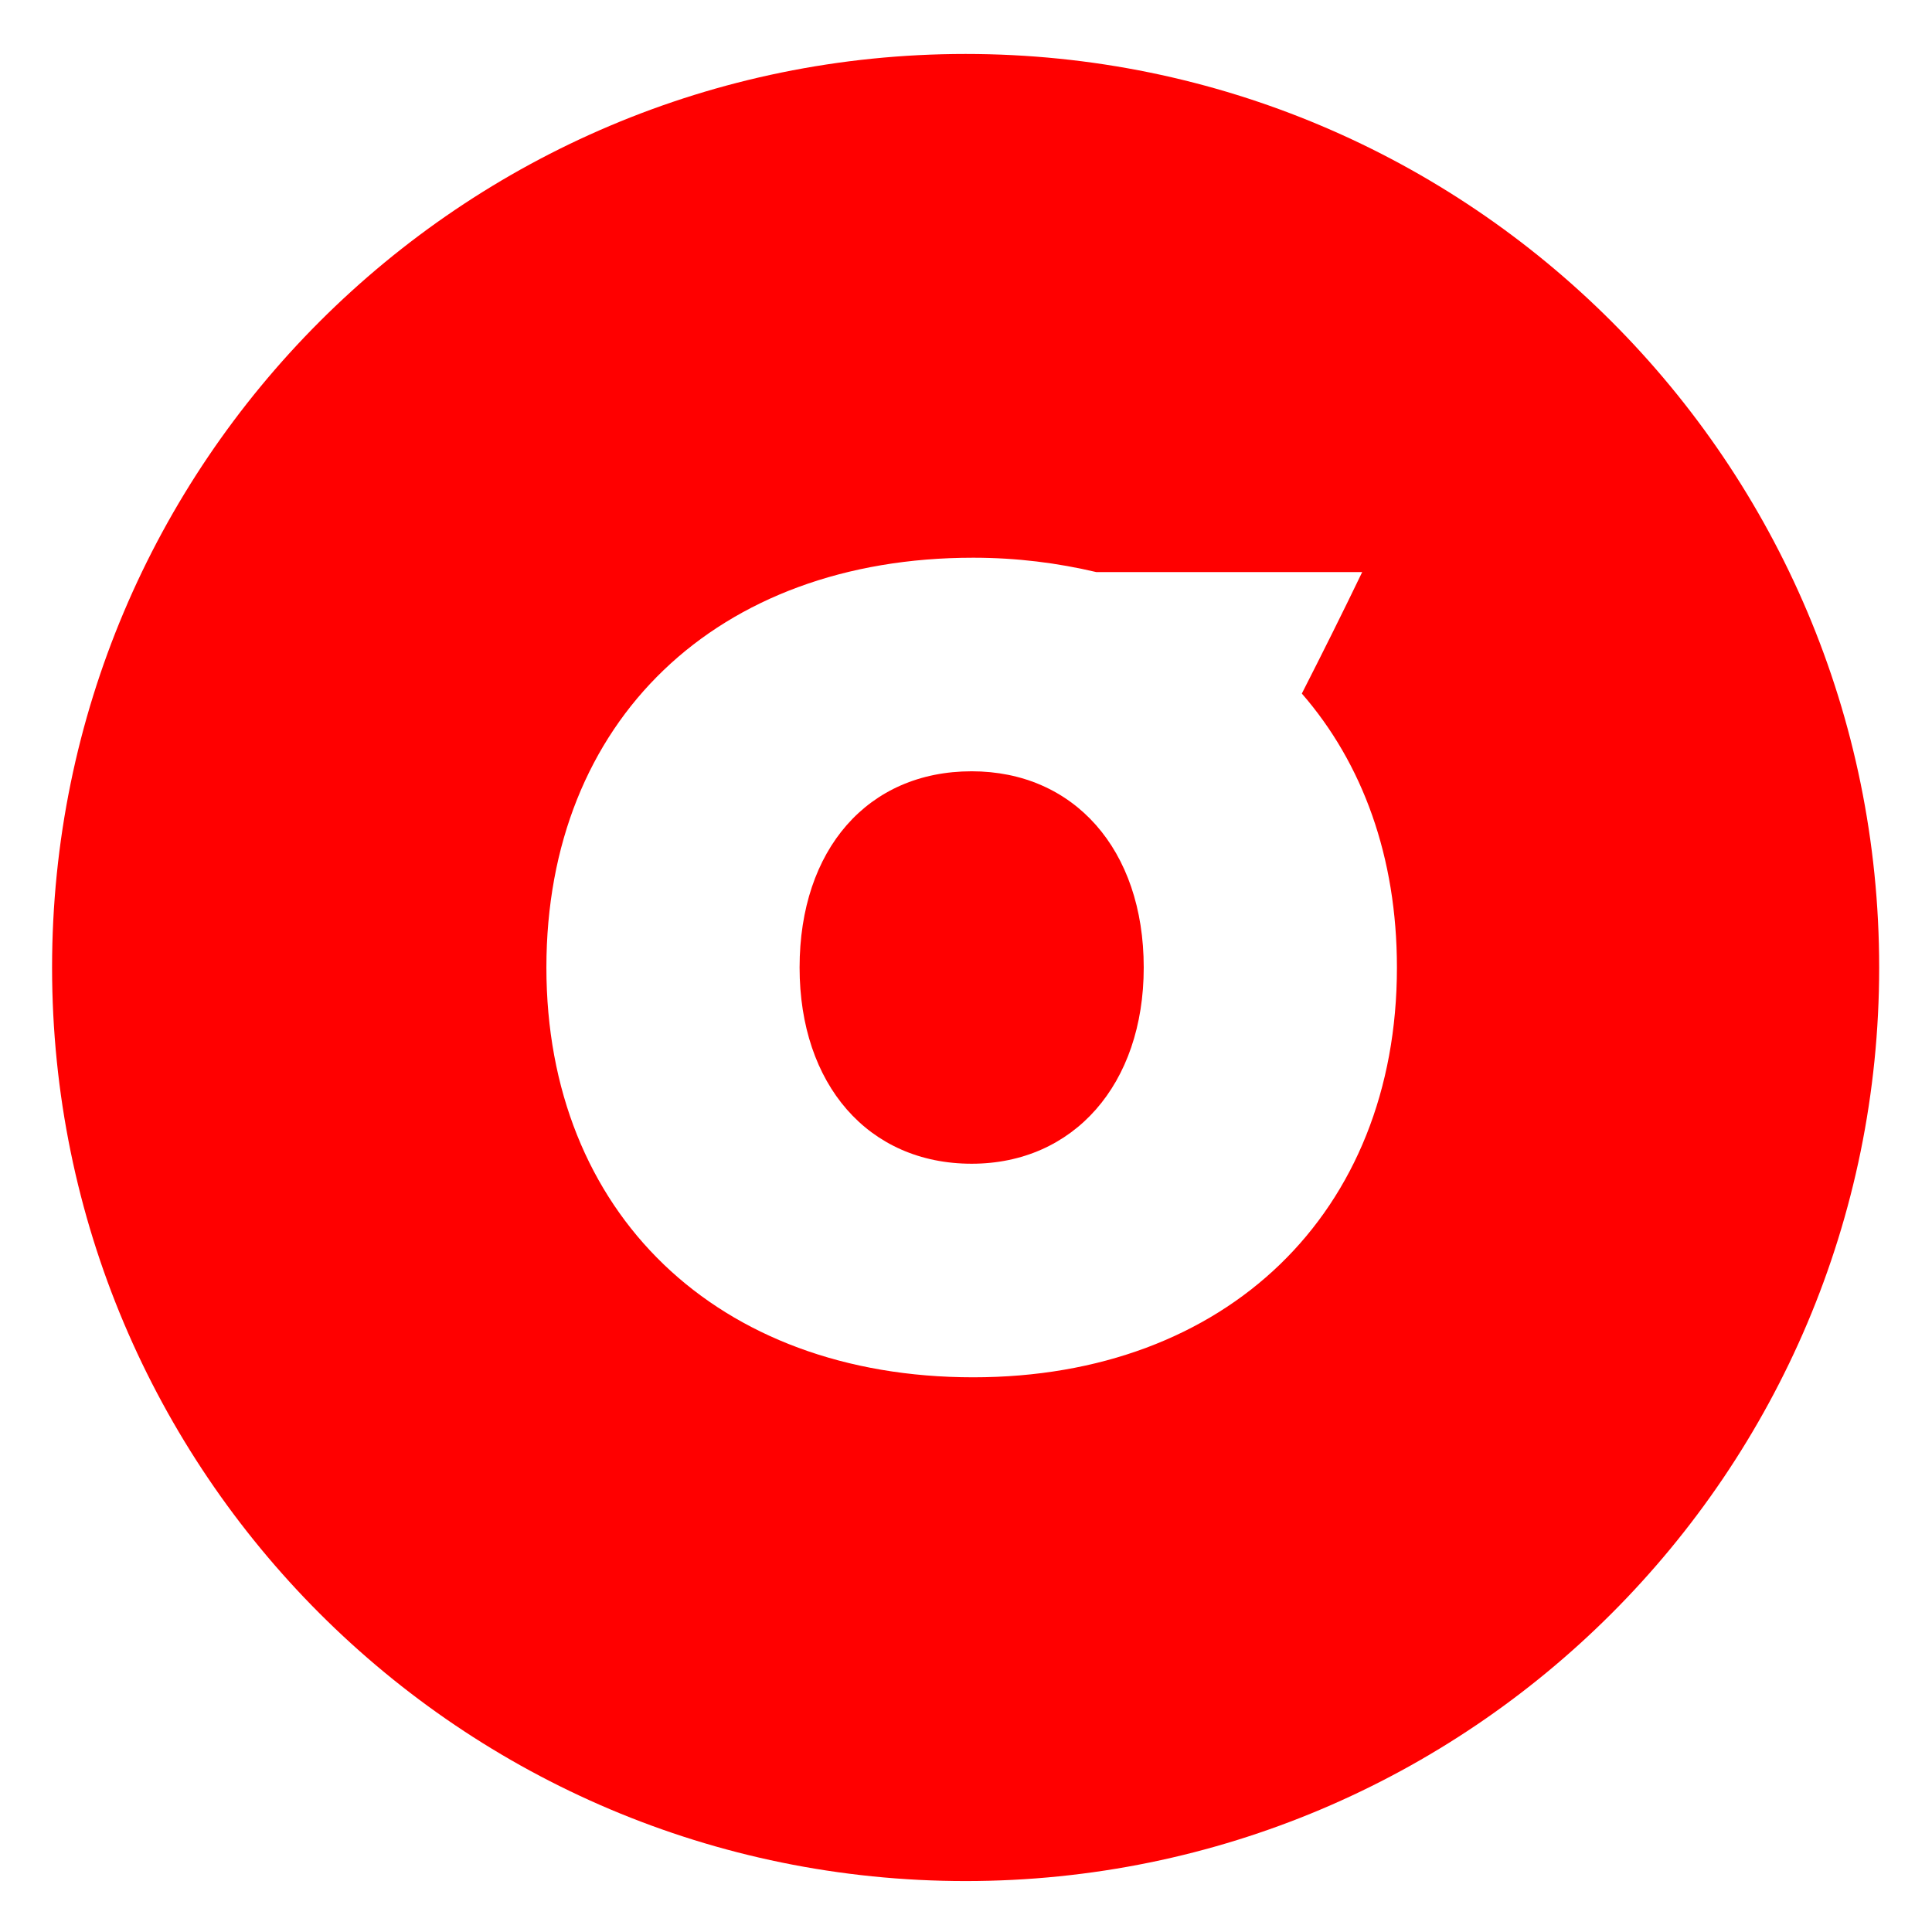 <?xml version="1.0" encoding="utf-8"?>
<!-- Generator: Adobe Illustrator 25.2.1, SVG Export Plug-In . SVG Version: 6.00 Build 0)  -->
<svg version="1.1" id="Livello_1" xmlns="http://www.w3.org/2000/svg" xmlns:xlink="http://www.w3.org/1999/xlink" x="0px" y="0px"
	 viewBox="0 0 512 512" style="enable-background:new 0 0 512 512;" xml:space="preserve">
<style type="text/css">
	.st0{fill:#FF0000;}
	.st1{fill:#E20613;}
</style>
<g>
	<path class="st0" d="M257.5,204.4c-27.5,0-45.6,20.7-45.6,52c0,31,18.2,52,45.6,52c27,0,45.6-21,45.6-52
		C303.1,225,284.5,204.4,257.5,204.4z"/>
	<path class="st0" d="M255.9,14.3c-133.7,0-242.1,108.4-242.1,242.1c0,133.7,108.4,242.1,242.1,242.1
		c133.7,0,242.1-108.4,242.1-242.1C498,122.7,389.6,14.3,255.9,14.3z M257.9,365c-67.9,0-113.1-43.6-113.1-108.6
		c0-65.4,45.2-108.6,113.1-108.6c11.6,0,22.4,1.4,32.6,3.8H361c-5.3,11-10.6,21.6-16,32.2c16.1,18.5,25.2,43.3,25.2,72.6
		C370.2,321.4,325,365,257.9,365z"/>
</g>
<g>
	<path class="st1" d="M762.9,285.2c-7.9,0-13.2,6-13.2,15c0,8.9,5.2,15,13.2,15c7.8,0,13.2-6.1,13.2-15
		C776.1,291.2,770.8,285.2,762.9,285.2z"/>
	<path class="st1" d="M762.5,230.3c-38.6,0-69.9,31.3-69.9,69.9c0,38.6,31.3,69.9,69.9,69.9c38.6,0,69.9-31.3,69.9-69.9
		C832.4,261.7,801.1,230.3,762.5,230.3z M763,331.6c-19.6,0-32.7-12.6-32.7-31.4c0-18.9,13.1-31.4,32.7-31.4c3.3,0,6.5,0.4,9.4,1.1
		h20.4c-1.5,3.2-3.1,6.3-4.6,9.3c4.6,5.3,7.3,12.5,7.3,21C795.5,319.1,782.4,331.6,763,331.6z"/>
</g>
<g>
	<path class="st1" d="M762.9,285.2c-7.9,0-13.2,6-13.2,15c0,8.9,5.2,15,13.2,15c7.8,0,13.2-6.1,13.2-15
		C776.1,291.2,770.8,285.2,762.9,285.2z"/>
	<path class="st1" d="M762.5,230.3c-38.6,0-69.9,31.3-69.9,69.9c0,38.6,31.3,69.9,69.9,69.9c38.6,0,69.9-31.3,69.9-69.9
		C832.4,261.7,801.1,230.3,762.5,230.3z M763,331.6c-19.6,0-32.7-12.6-32.7-31.4c0-18.9,13.1-31.4,32.7-31.4c3.3,0,6.5,0.4,9.4,1.1
		h20.4c-1.5,3.2-3.1,6.3-4.6,9.3c4.6,5.3,7.3,12.5,7.3,21C795.5,319.1,782.4,331.6,763,331.6z"/>
</g>
</svg>
